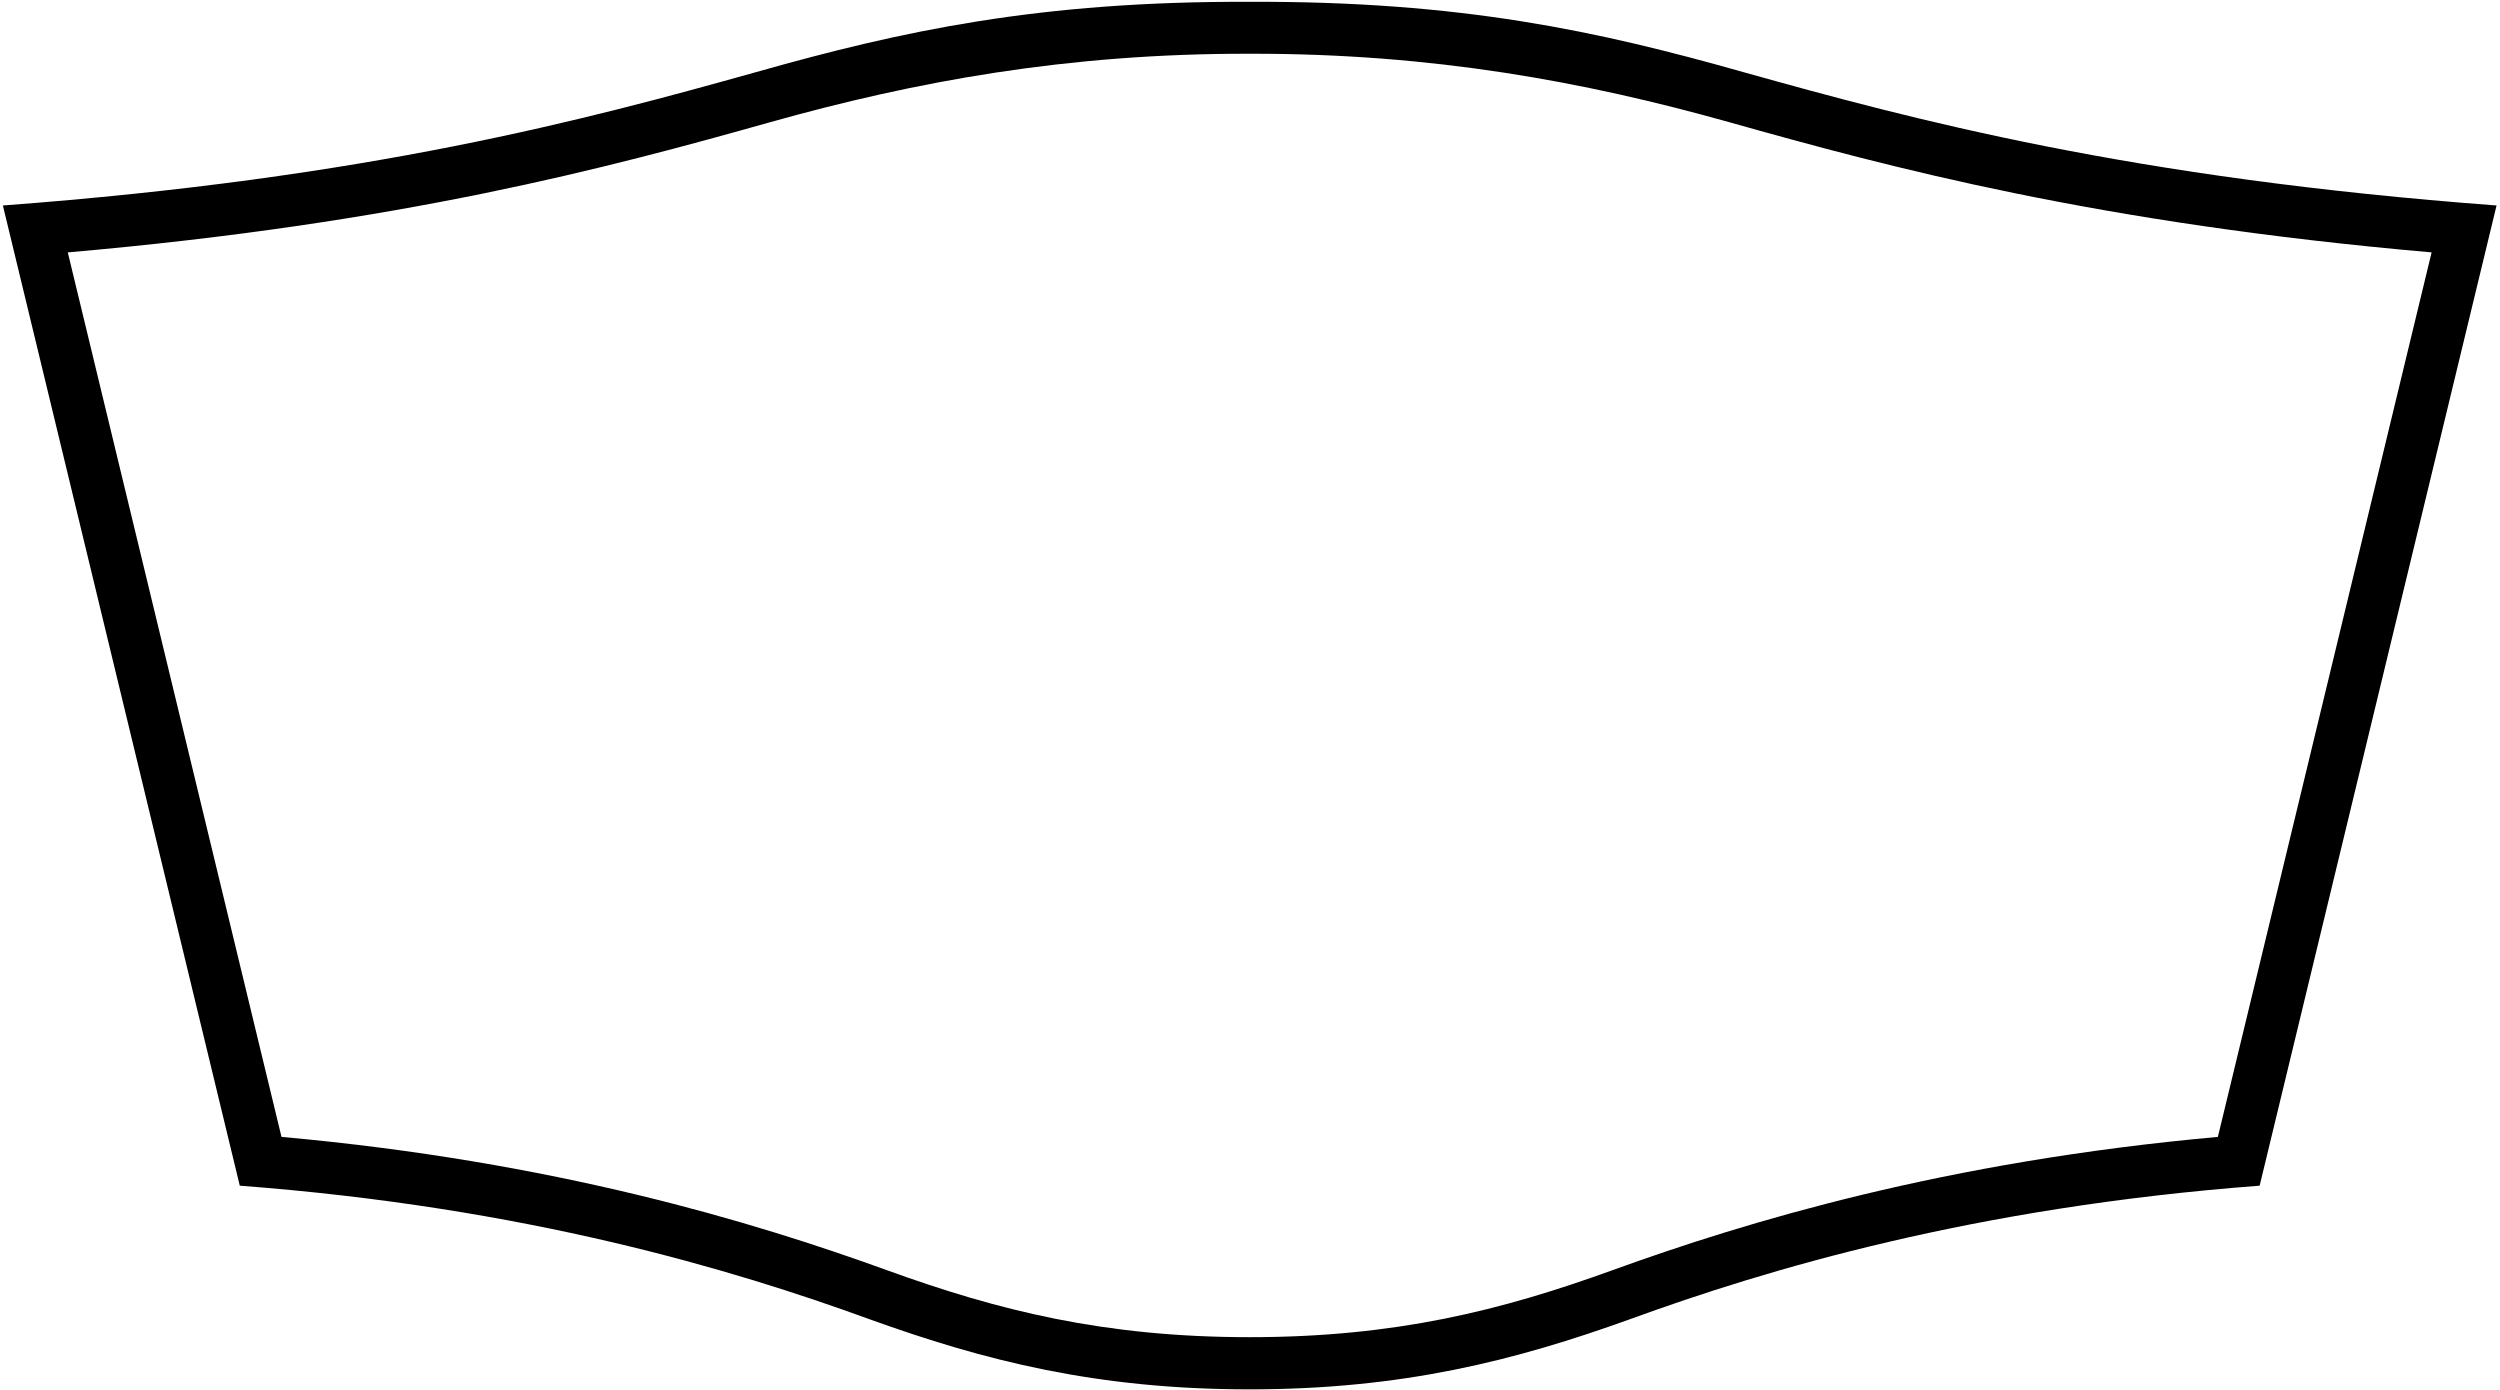 <?xml version="1.0" encoding="UTF-8"?>
<svg xmlns="http://www.w3.org/2000/svg" xmlns:xlink="http://www.w3.org/1999/xlink" width="545pt" height="303pt" viewBox="0 0 545 303" version="1.1">
<g id="surface1">
<path style=" stroke:none;fill-rule:nonzero;fill:rgb(0%,0%,0%);fill-opacity:1;" d="M 380.016 15.711 C 348.324 6.75 318.508 0.23 272.477 0.395 C 226.449 0.23 196.551 6.75 164.859 15.711 C 127.875 26.059 80.461 38.848 0.625 44.793 L 52.273 258.48 C 114.68 263.203 159.73 276.727 189.465 287.562 C 214.555 296.605 238.996 302.879 272.398 302.879 C 305.797 302.879 330.32 296.605 355.41 287.562 C 385.145 276.727 430.195 263.203 492.602 258.48 L 544.25 44.793 C 464.414 38.848 417 26.059 380.016 15.711 Z M 483.496 247.844 C 424.043 253.199 380.656 266.344 351.551 276.891 C 327.316 285.68 304.172 291.504 272.434 291.504 C 240.695 291.504 217.551 285.68 193.312 276.891 C 164.207 266.344 120.82 253.199 61.367 247.844 L 14.777 55.023 C 87.723 48.641 132.652 36.555 167.93 26.629 C 199.363 17.809 232.555 11.637 272.434 11.715 C 312.309 11.637 345.5 17.809 376.938 26.629 C 412.215 36.555 457.145 48.641 530.09 55.023 L 483.496 247.844 "/>
</g>
</svg>
